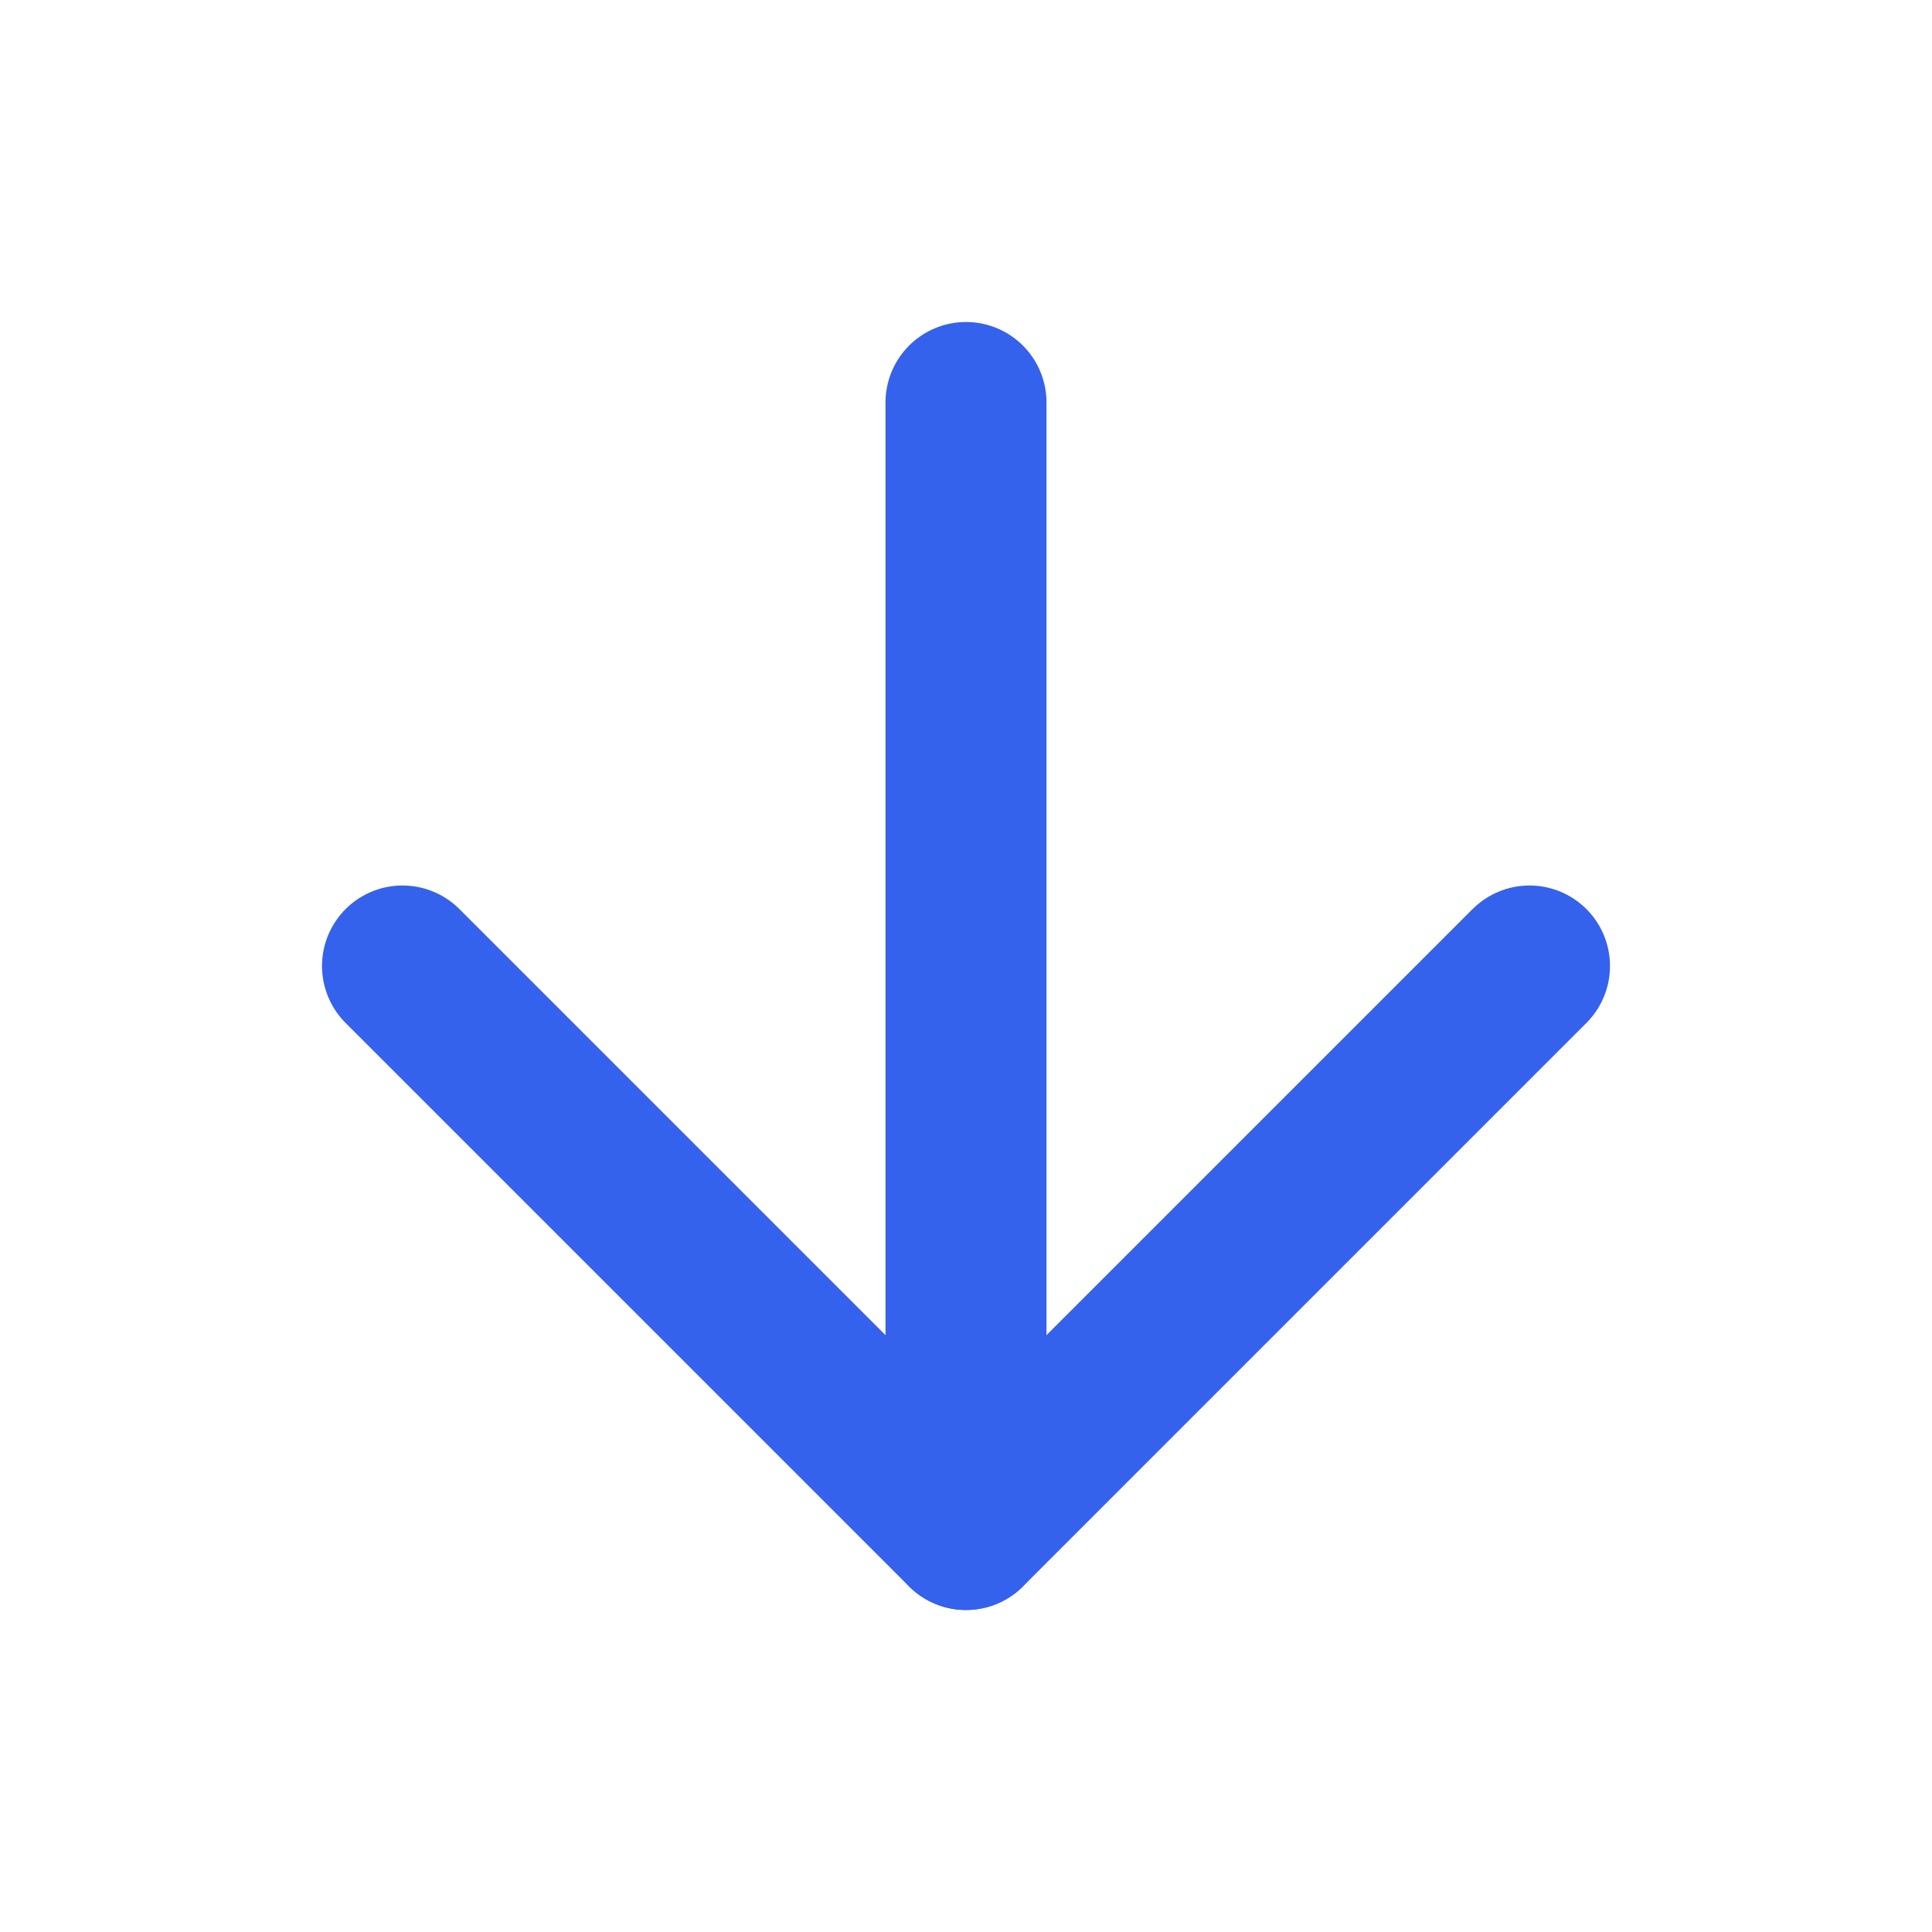 <svg width="24" height="24" viewBox="0 0 24 24" fill="none" xmlns="http://www.w3.org/2000/svg">
<path d="M12 5V19" stroke="#3462ED" stroke-width="2" stroke-linecap="round" stroke-linejoin="round"/>
<path d="M5 12L12 19L19 12" stroke="#3462ED" stroke-width="2" stroke-linecap="round" stroke-linejoin="round"/>
</svg>
